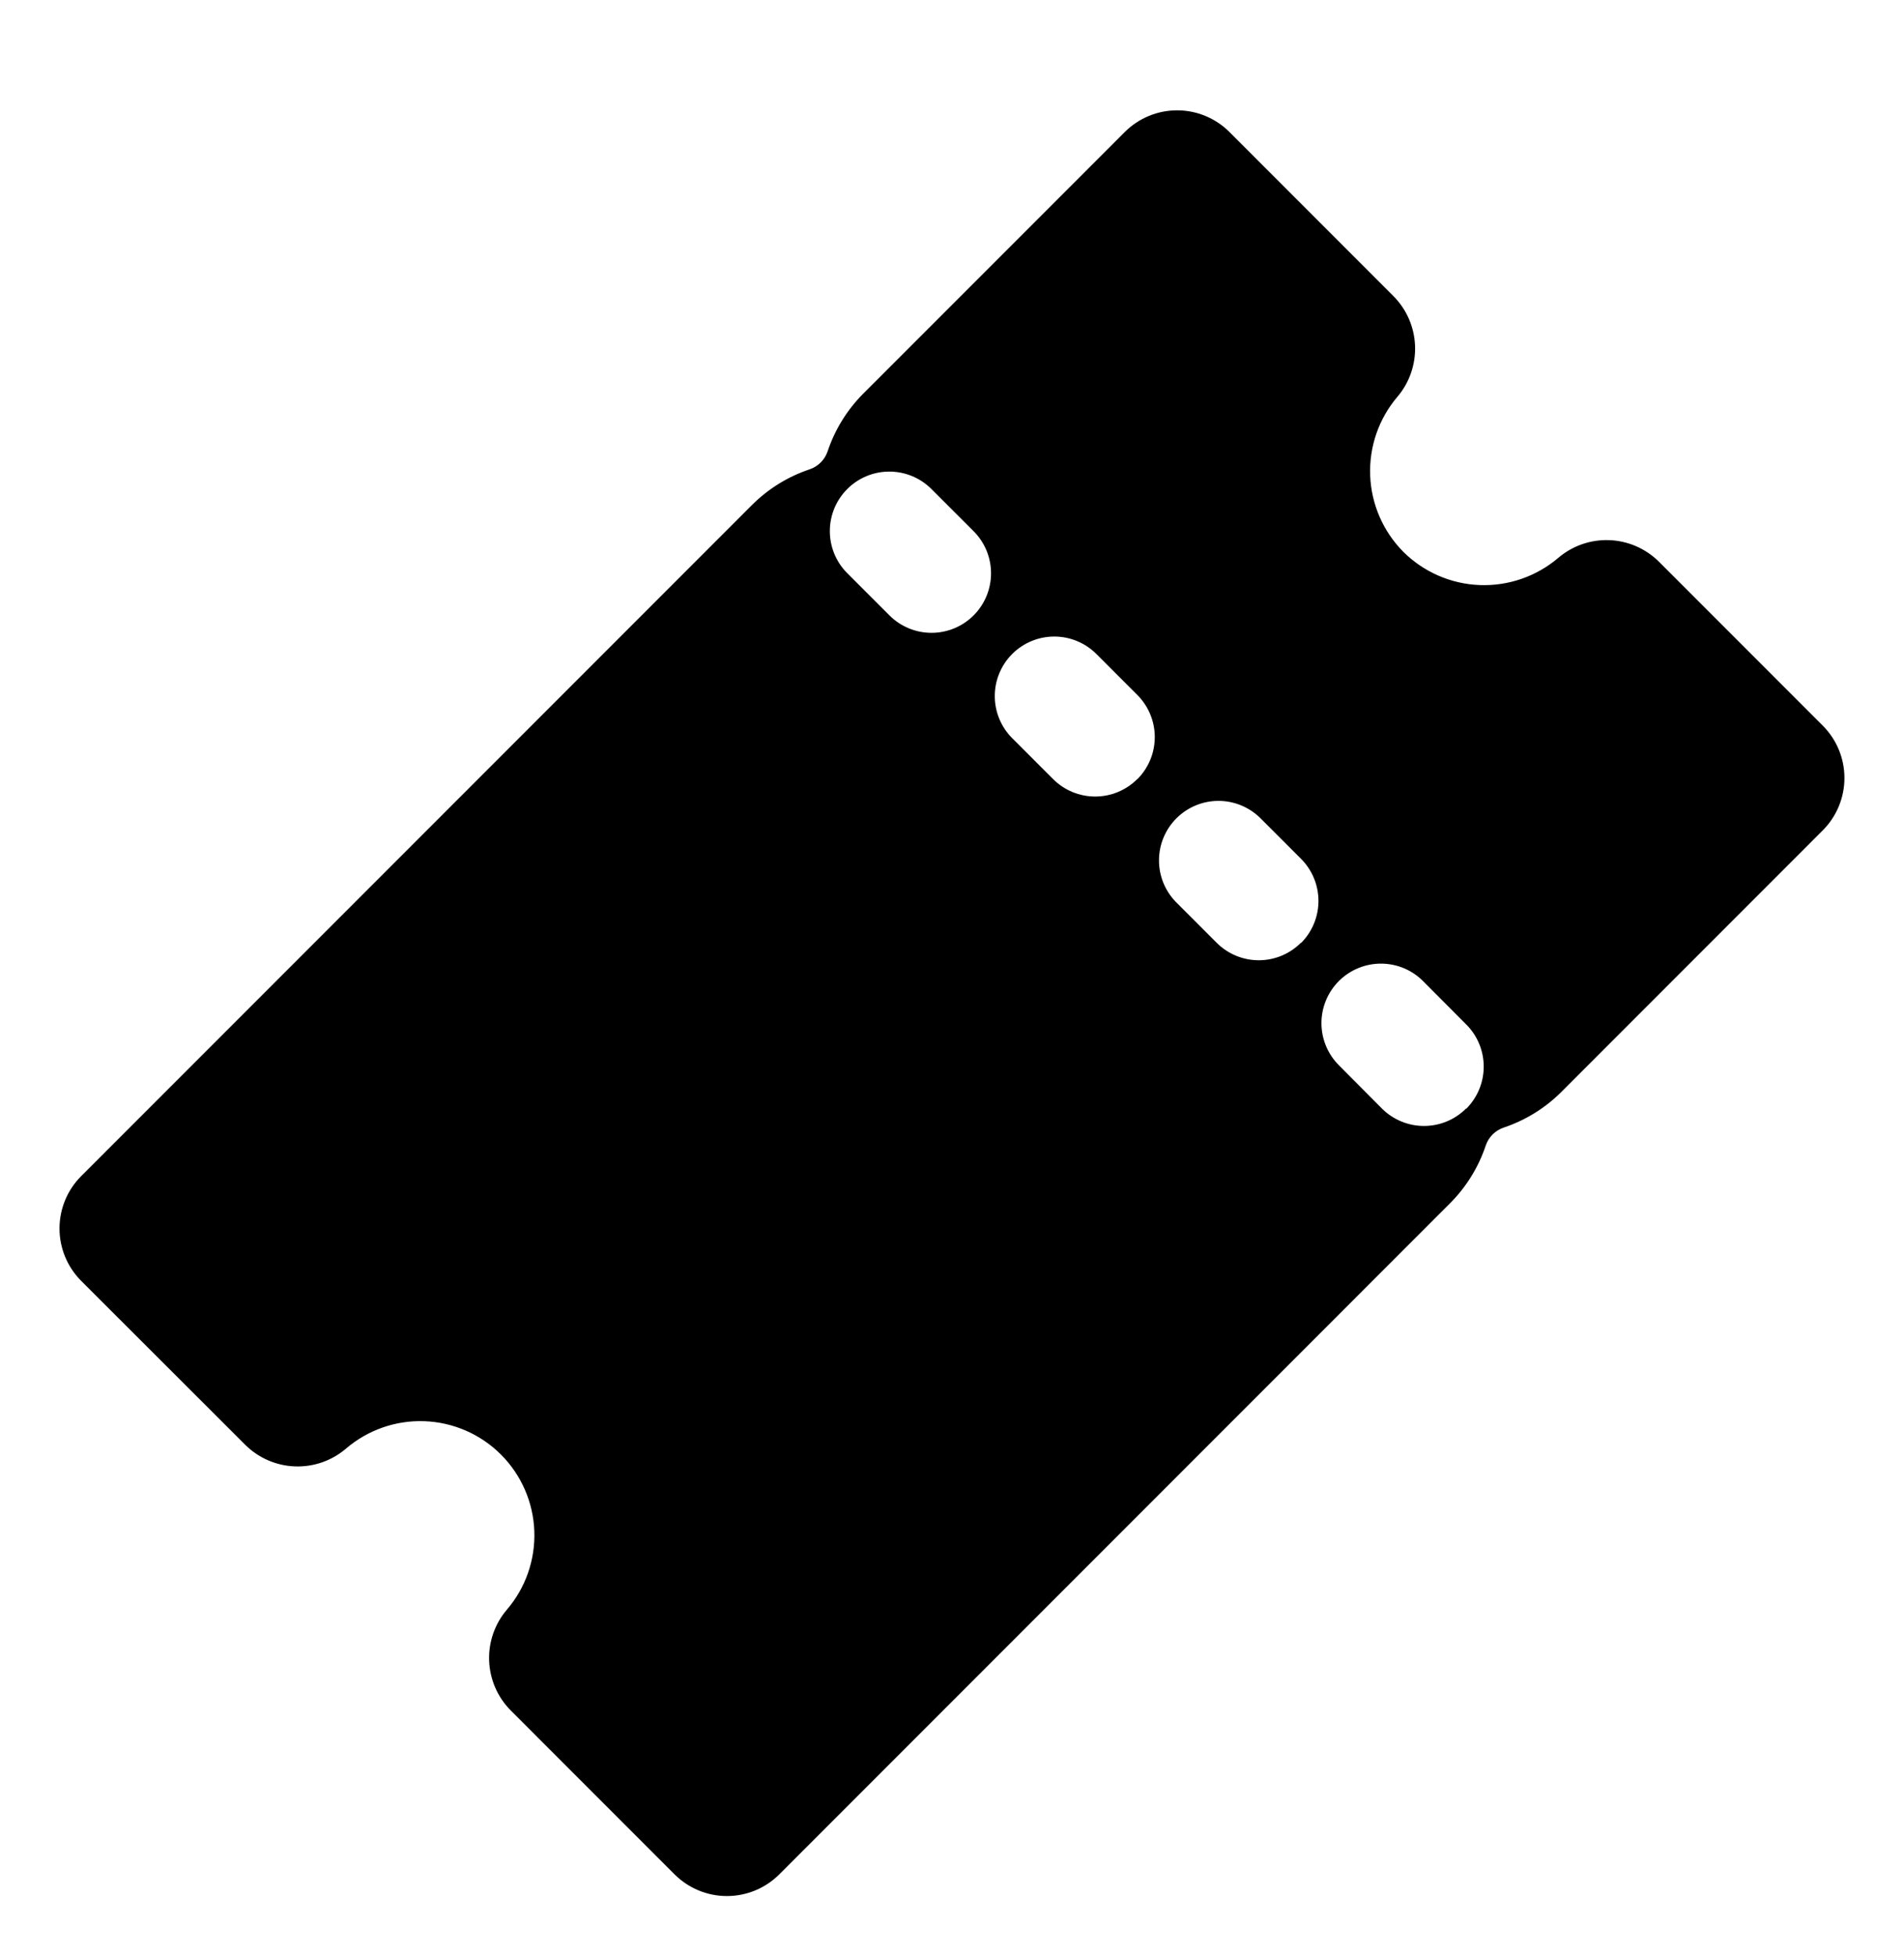 <svg width="150" height="154" viewBox="0 0 150 154" fill="none" xmlns="http://www.w3.org/2000/svg">
<g filter="url(#filter0_d_7869_4353)">
<path d="M143.607 53.145L130.679 40.216C129.636 39.187 128.245 38.586 126.78 38.532C125.316 38.477 123.885 38.974 122.768 39.923C121.045 41.39 118.833 42.156 116.572 42.069C114.31 41.982 112.163 41.049 110.558 39.454C108.964 37.848 108.031 35.702 107.944 33.441C107.857 31.18 108.623 28.969 110.089 27.246C111.038 26.13 111.534 24.698 111.48 23.234C111.426 21.77 110.825 20.379 109.796 19.336L96.855 6.393C95.762 5.301 94.28 4.688 92.735 4.688C91.19 4.688 89.708 5.301 88.614 6.393L68.004 27C66.732 28.277 65.772 29.831 65.2 31.541C65.089 31.87 64.903 32.168 64.658 32.414C64.412 32.659 64.114 32.845 63.785 32.956C62.075 33.528 60.52 34.489 59.244 35.763L6.392 88.614C5.301 89.708 4.688 91.19 4.688 92.735C4.688 94.28 5.301 95.762 6.392 96.856L19.336 109.784C20.379 110.813 21.77 111.414 23.234 111.468C24.698 111.523 26.13 111.026 27.246 110.077C28.965 108.598 31.18 107.824 33.446 107.909C35.713 107.994 37.863 108.932 39.467 110.536C41.071 112.14 42.009 114.29 42.094 116.556C42.179 118.823 41.405 121.037 39.926 122.757C38.977 123.873 38.48 125.305 38.535 126.769C38.589 128.233 39.19 129.624 40.219 130.667L53.147 143.596C54.241 144.687 55.723 145.3 57.268 145.3C58.813 145.3 60.295 144.687 61.389 143.596L114.24 90.744C115.514 89.469 116.475 87.915 117.047 86.206C117.158 85.876 117.343 85.577 117.589 85.331C117.835 85.085 118.135 84.899 118.465 84.788C120.174 84.216 121.727 83.257 123.003 81.984L143.61 61.374C144.698 60.281 145.308 58.801 145.307 57.259C145.307 55.717 144.696 54.237 143.607 53.145ZM76.702 44.458C76.267 44.893 75.75 45.239 75.181 45.474C74.612 45.71 74.003 45.831 73.387 45.831C72.772 45.831 72.162 45.71 71.593 45.474C71.024 45.239 70.507 44.893 70.072 44.458L66.7 41.086C65.842 40.203 65.367 39.017 65.376 37.786C65.385 36.554 65.879 35.376 66.75 34.506C67.621 33.635 68.799 33.142 70.03 33.134C71.262 33.125 72.447 33.601 73.33 34.459L76.702 37.828C77.137 38.263 77.483 38.78 77.719 39.349C77.954 39.918 78.075 40.527 78.075 41.143C78.075 41.759 77.954 42.368 77.719 42.937C77.483 43.506 77.137 44.023 76.702 44.458ZM89.593 57.349C88.714 58.227 87.522 58.721 86.279 58.721C85.037 58.721 83.845 58.227 82.966 57.349L79.743 54.126C78.864 53.247 78.37 52.054 78.37 50.811C78.37 49.568 78.864 48.375 79.743 47.496C80.622 46.617 81.815 46.123 83.058 46.123C84.301 46.123 85.494 46.617 86.373 47.496L89.596 50.719C90.032 51.154 90.379 51.671 90.616 52.241C90.853 52.81 90.975 53.421 90.975 54.038C90.975 54.654 90.854 55.265 90.618 55.835C90.381 56.404 90.035 56.922 89.599 57.358L89.593 57.349ZM102.483 70.239C102.048 70.675 101.531 71.02 100.962 71.256C100.394 71.491 99.784 71.613 99.168 71.613C98.553 71.613 97.943 71.491 97.374 71.256C96.805 71.02 96.289 70.675 95.853 70.239L92.631 67.017C91.773 66.133 91.297 64.948 91.307 63.716C91.316 62.485 91.809 61.307 92.68 60.436C93.551 59.566 94.73 59.073 95.961 59.064C97.192 59.056 98.377 59.532 99.261 60.39L102.483 63.612C102.921 64.047 103.269 64.564 103.507 65.133C103.745 65.702 103.868 66.313 103.87 66.93C103.871 67.547 103.751 68.158 103.515 68.729C103.28 69.299 102.934 69.817 102.498 70.254L102.483 70.239ZM115.5 83.288C115.065 83.724 114.548 84.069 113.979 84.305C113.41 84.54 112.801 84.661 112.185 84.661C111.569 84.661 110.96 84.54 110.391 84.305C109.822 84.069 109.305 83.724 108.87 83.288L105.518 79.919C105.074 79.485 104.72 78.967 104.478 78.395C104.235 77.823 104.109 77.209 104.106 76.587C104.103 75.966 104.223 75.35 104.46 74.776C104.697 74.202 105.046 73.68 105.487 73.242C105.927 72.804 106.45 72.458 107.025 72.224C107.601 71.989 108.217 71.872 108.838 71.878C109.459 71.884 110.073 72.013 110.644 72.258C111.215 72.504 111.731 72.86 112.163 73.307L115.517 76.673C115.953 77.108 116.298 77.625 116.533 78.194C116.769 78.763 116.89 79.373 116.889 79.988C116.889 80.604 116.768 81.214 116.532 81.782C116.296 82.351 115.95 82.868 115.515 83.303L115.5 83.288Z" fill="black"/>
</g>
<defs>
<filter id="filter0_d_7869_4353" x="-4" y="0" width="158" height="158" filterUnits="userSpaceOnUse" color-interpolation-filters="sRGB">
<feFlood flood-opacity="0" result="BackgroundImageFix"/>
<feColorMatrix in="SourceAlpha" type="matrix" values="0 0 0 0 0 0 0 0 0 0 0 0 0 0 0 0 0 0 127 0" result="hardAlpha"/>
<feOffset dy="4"/>
<feGaussianBlur stdDeviation="2"/>
<feComposite in2="hardAlpha" operator="out"/>
<feColorMatrix type="matrix" values="0 0 0 0 0 0 0 0 0 0 0 0 0 0 0 0 0 0 0.25 0"/>
<feBlend mode="normal" in2="BackgroundImageFix" result="effect1_dropShadow_7869_4353"/>
<feBlend mode="normal" in="SourceGraphic" in2="effect1_dropShadow_7869_4353" result="shape"/>
</filter>
</defs>
</svg>
